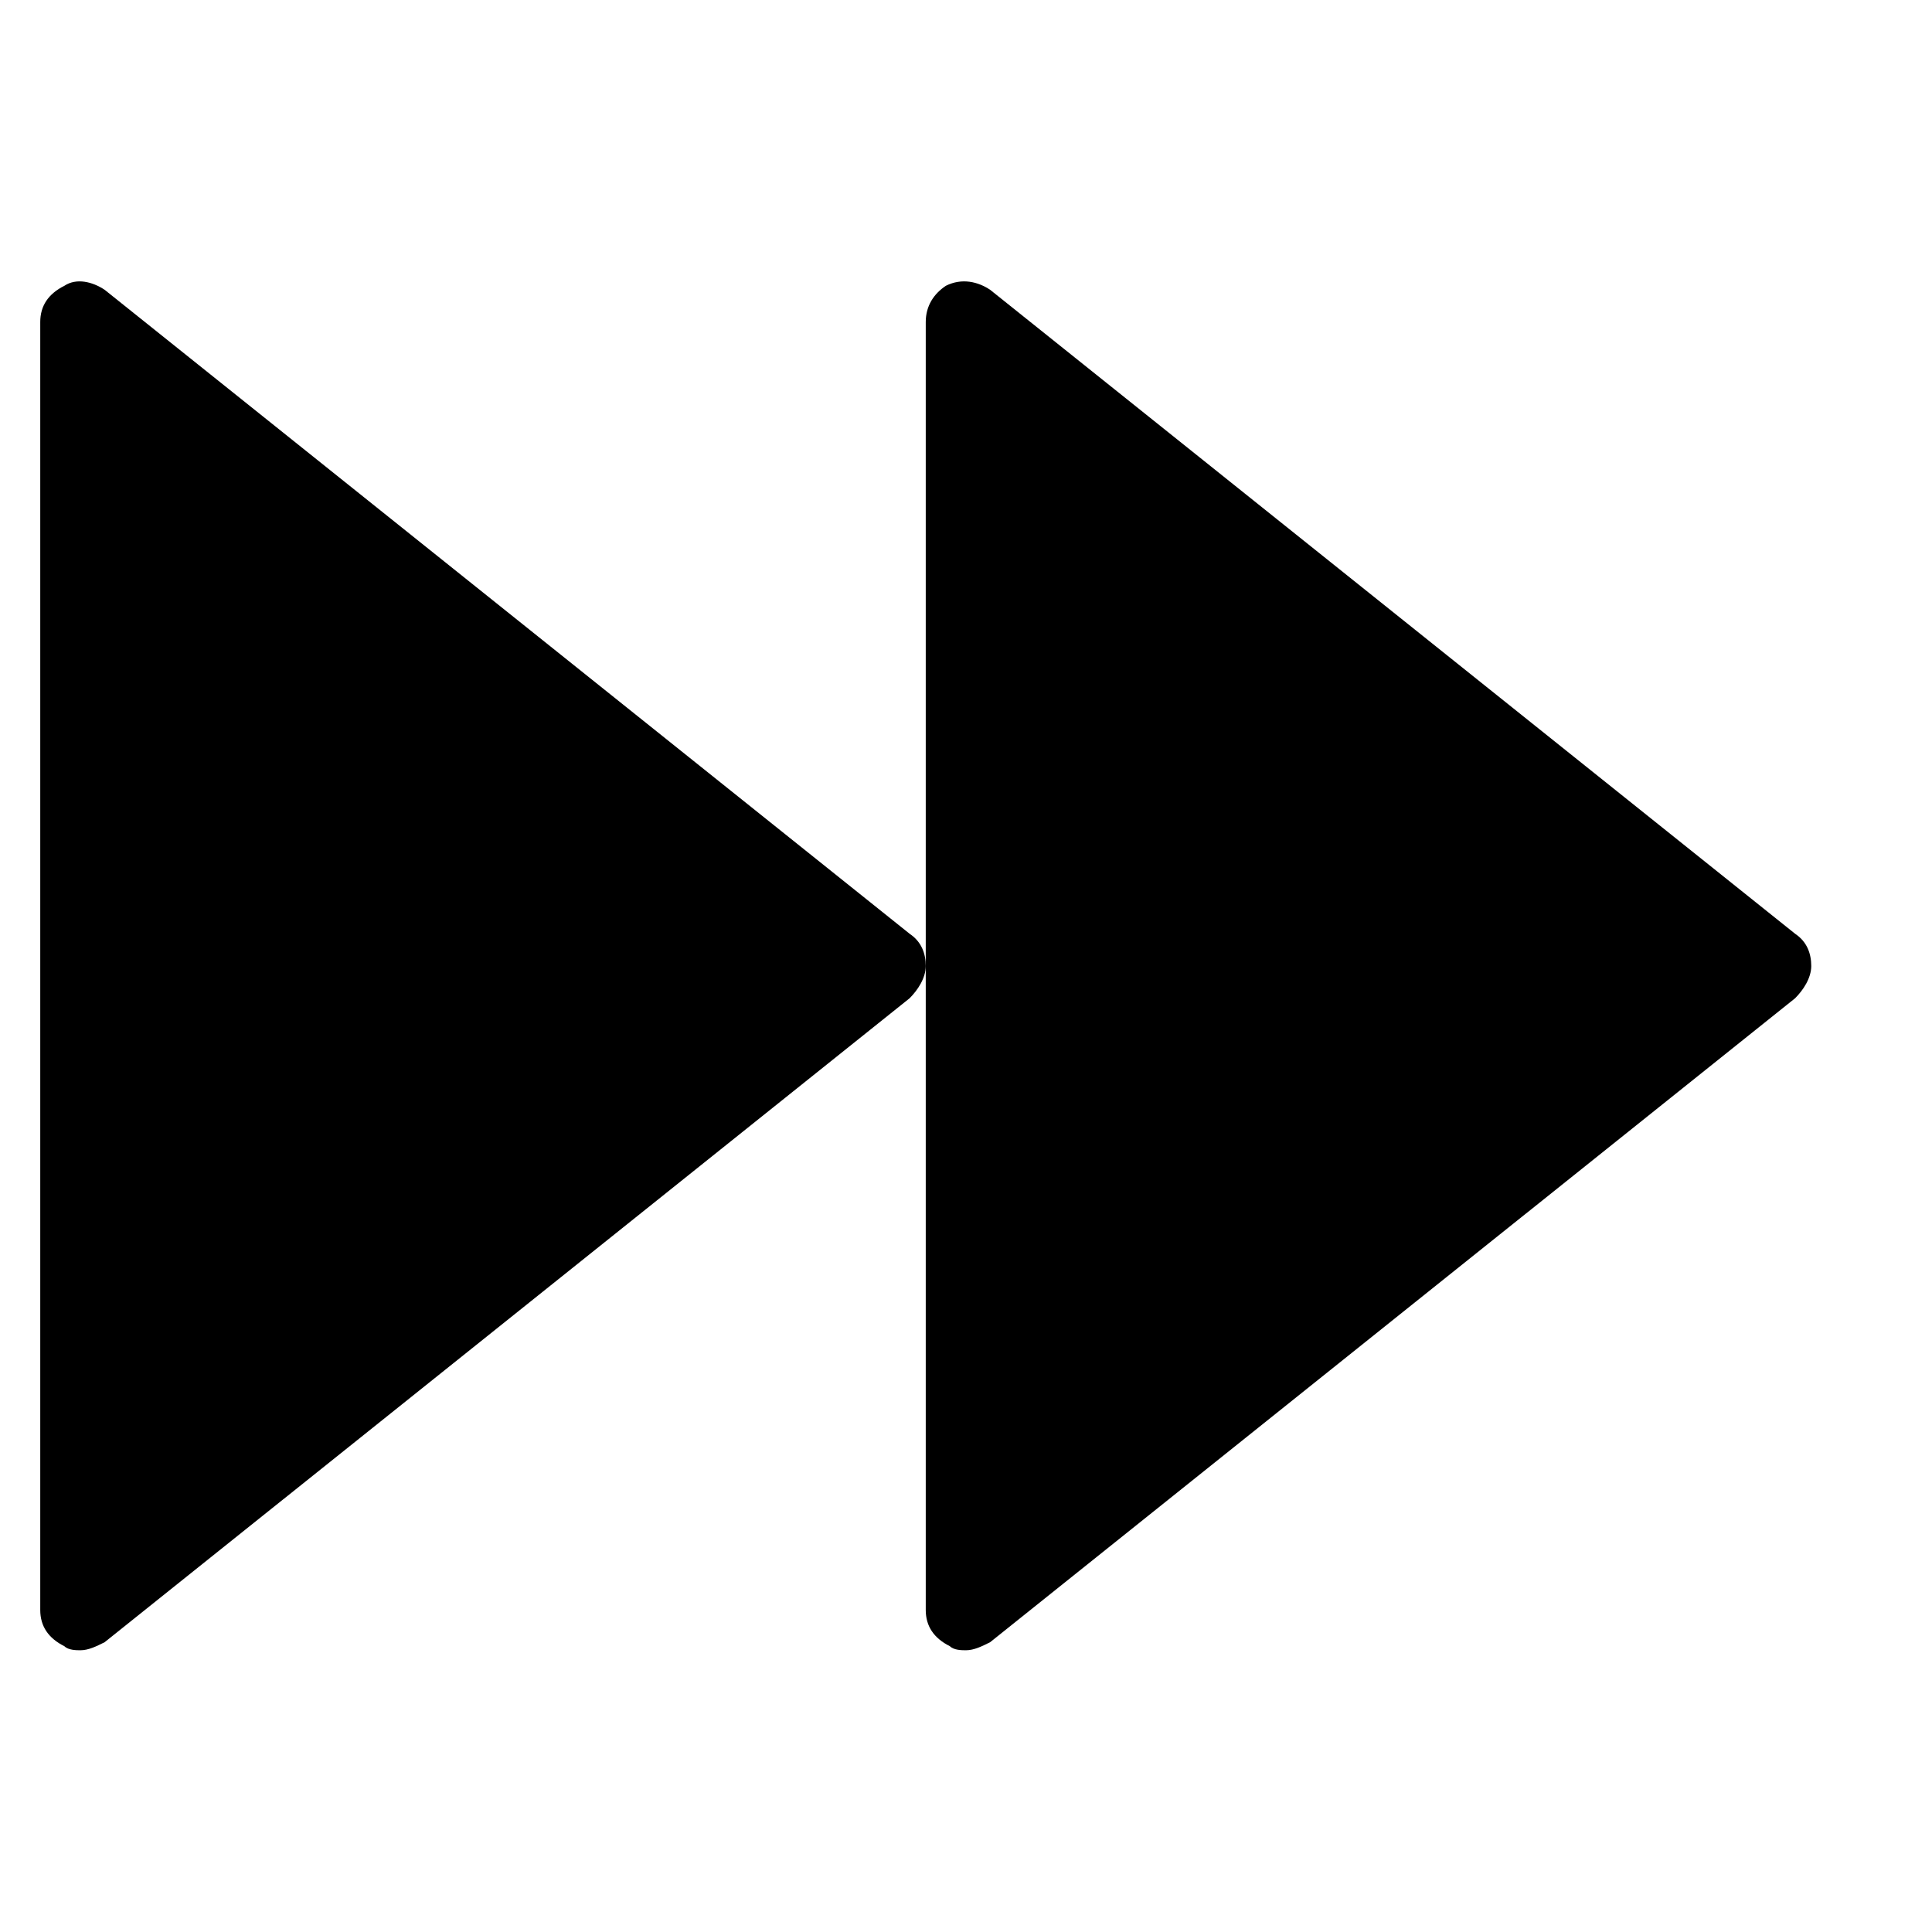 <?xml version="1.0" encoding="utf-8"?>
<!-- Generator: Adobe Illustrator 19.1.0, SVG Export Plug-In . SVG Version: 6.00 Build 0)  -->
<!DOCTYPE svg PUBLIC "-//W3C//DTD SVG 1.1//EN" "http://www.w3.org/Graphics/SVG/1.1/DTD/svg11.dtd">
<svg version="1.1" id="Layer_1" xmlns="http://www.w3.org/2000/svg" xmlns:xlink="http://www.w3.org/1999/xlink" x="0px" y="0px"
	 width="48px" height="48px" viewBox="0 0 48 48" enable-background="new 0 0 48 48" xml:space="preserve">
<path d="M2.6,7.2C2.3,7,1.9,6.9,1.6,7.1C1.2,7.3,1,7.6,1,8v32c0,0.4,0.2,0.7,0.6,0.9C1.7,41,1.9,41,2,41c0.2,0,0.4-0.1,0.6-0.2
	l20-16c0.2-0.2,0.4-0.5,0.4-0.8s-0.1-0.6-0.4-0.8L2.6,7.2z"/>
<path d="M24.6,7.2c-0.3-0.2-0.7-0.3-1.1-0.1C23.2,7.3,23,7.6,23,8v16v16c0,0.4,0.2,0.7,0.6,0.9C23.7,41,23.9,41,24,41
	c0.2,0,0.4-0.1,0.6-0.2l20-16c0.2-0.2,0.4-0.5,0.4-0.8s-0.1-0.6-0.4-0.8L24.6,7.2z"/>
</svg>
